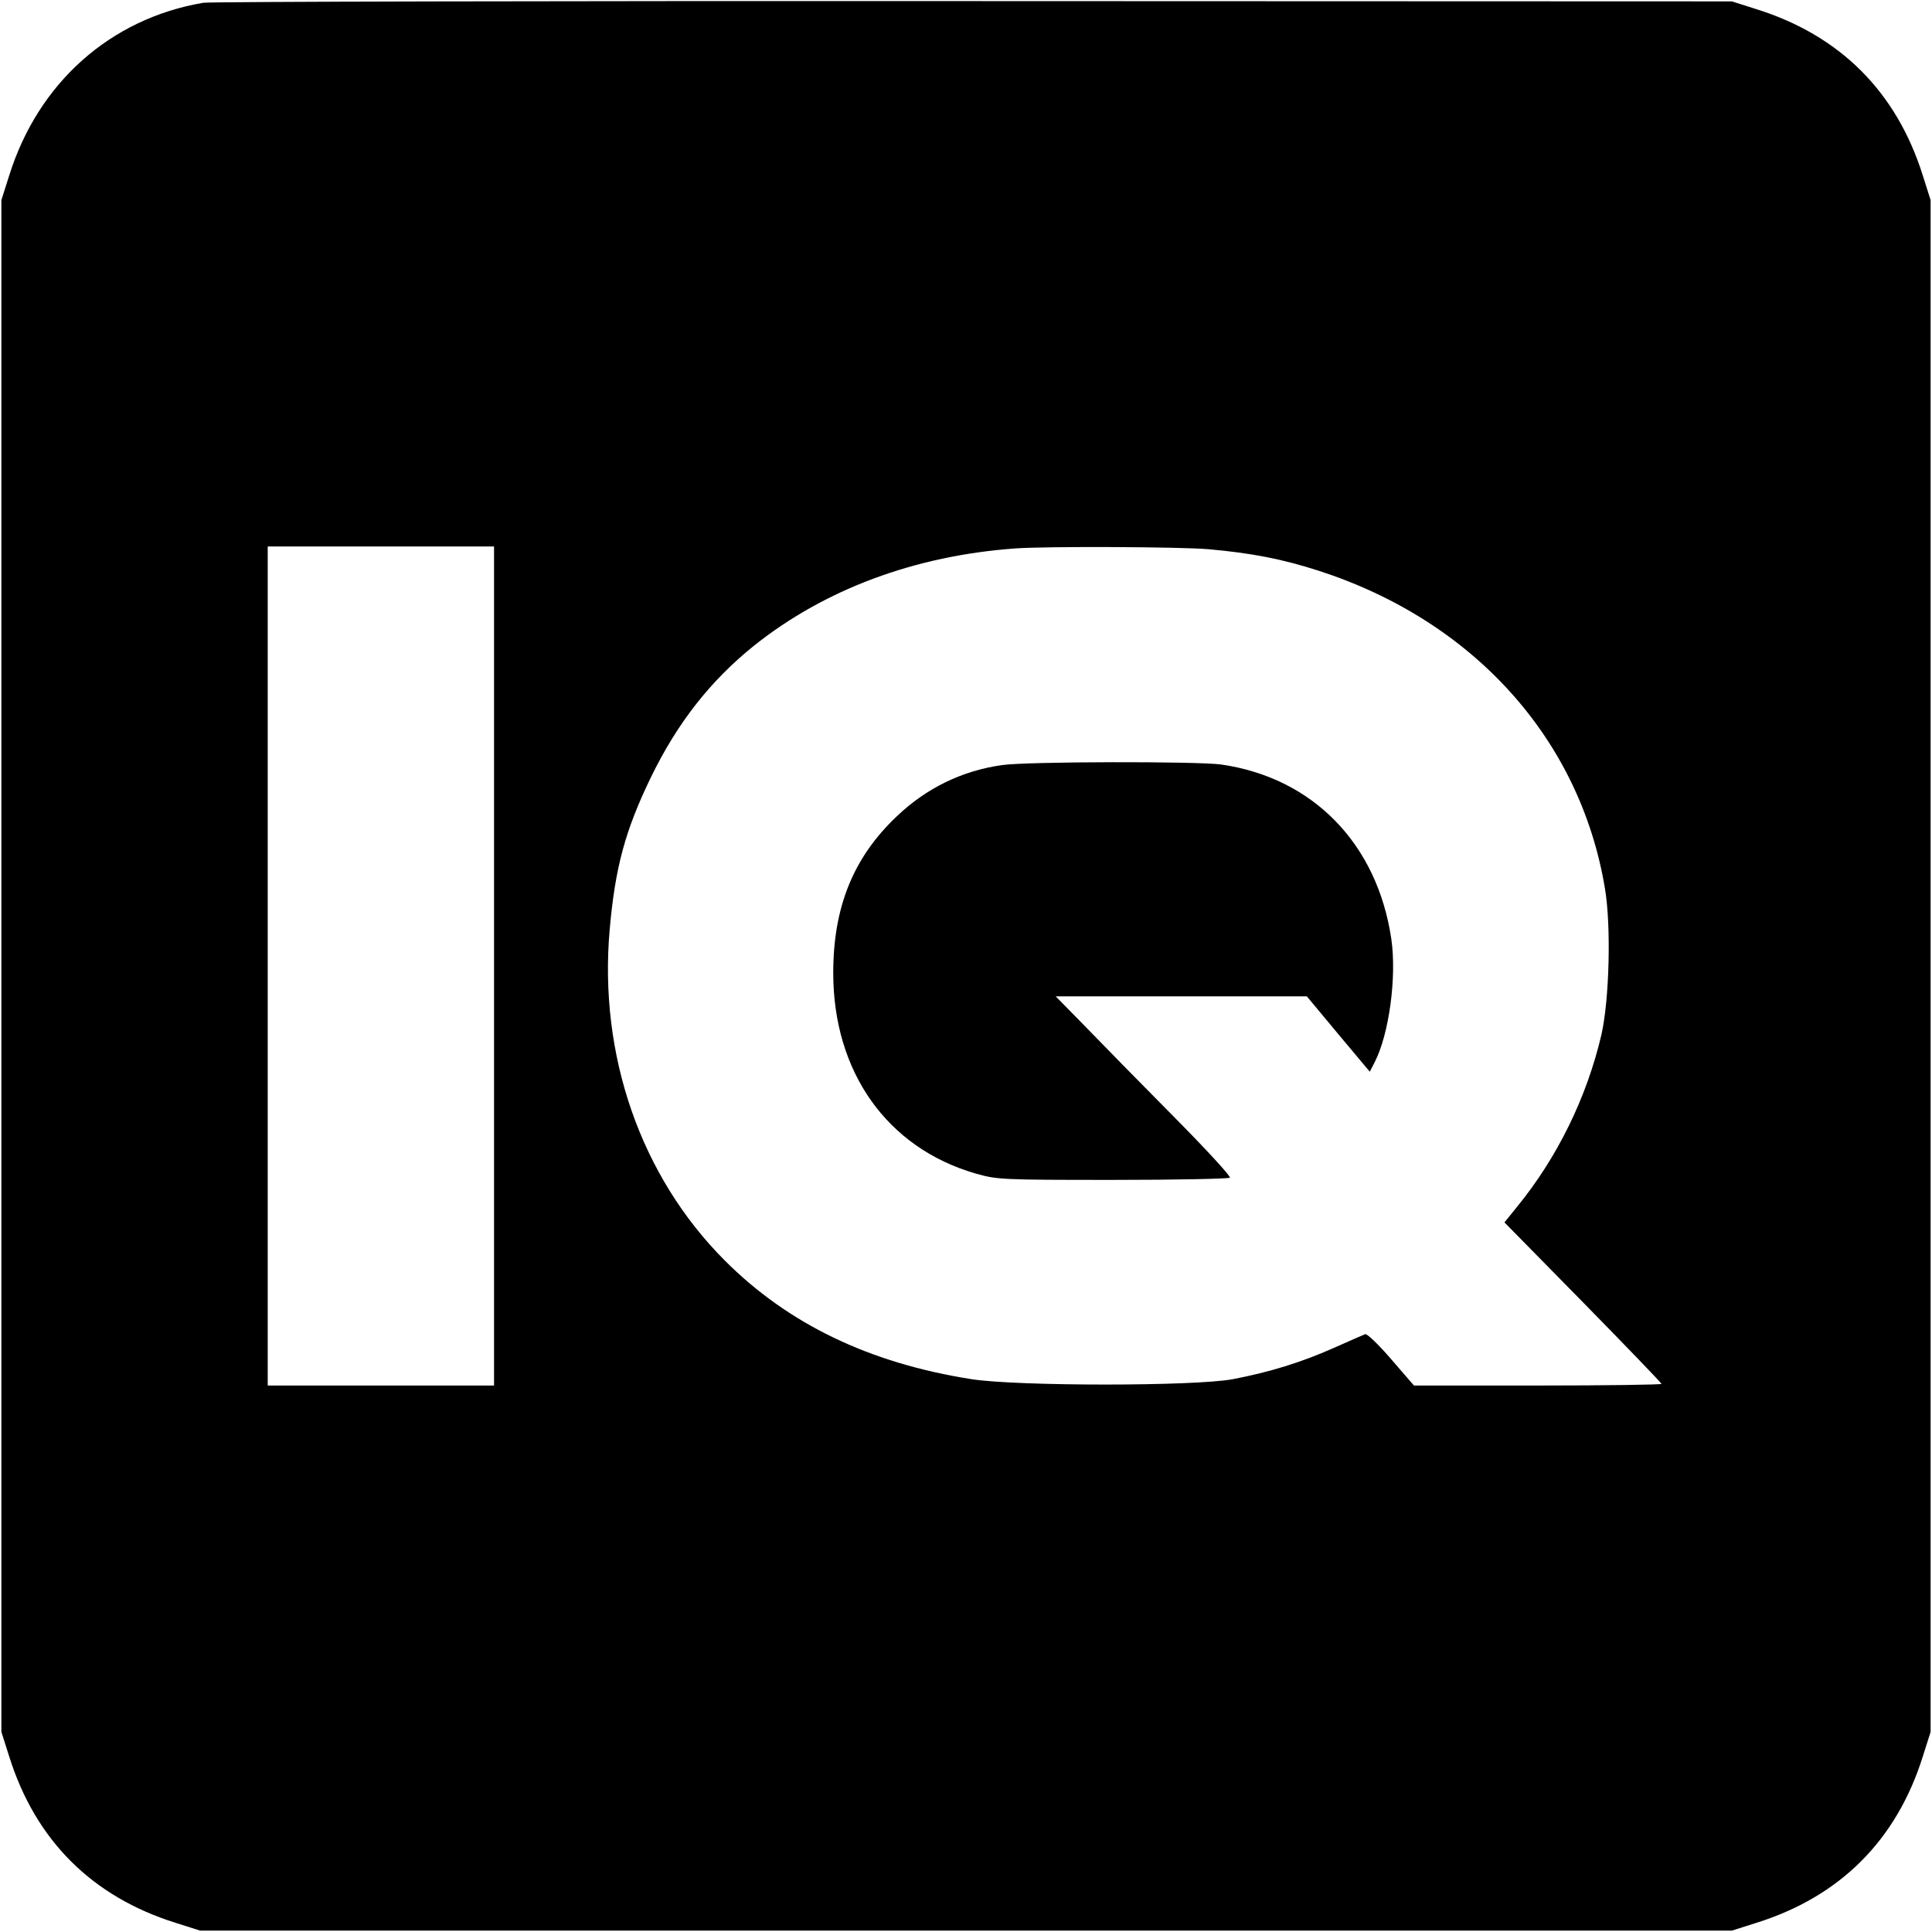 <?xml version="1.0" standalone="no"?>
<!DOCTYPE svg PUBLIC "-//W3C//DTD SVG 20010904//EN"
 "http://www.w3.org/TR/2001/REC-SVG-20010904/DTD/svg10.dtd">
<svg version="1.0" xmlns="http://www.w3.org/2000/svg"
 width="700pt" height="700pt" viewBox="0 0 700 700"
 preserveAspectRatio="xMidYMid meet">
<g transform="translate(0,700) scale(0.1,-0.1)"
fill="#000000" stroke="none">
<path d="M737 6990 c-337 -57 -599 -290 -704 -627 l-28 -88 0 -2775 0 -2775
28 -88 c95 -304 300 -509 604 -604 l88 -28 2775 0 2775 0 88 28 c304 95 509
300 604 604 l28 88 0 2775 0 2775 -28 88 c-95 304 -300 509 -604 604 l-88 28
-2745 1 c-1510 1 -2767 -2 -2793 -6z m1053 -3490 l0 -1520 -410 0 -410 0 0
1520 0 1520 410 0 410 0 0 -1520z m2590 1510 c155 -14 264 -35 395 -77 563
-181 950 -610 1040 -1152 23 -136 16 -404 -13 -531 -53 -226 -159 -443 -305
-622 l-46 -57 284 -289 c157 -160 285 -293 285 -296 0 -3 -202 -6 -449 -6
l-448 0 -83 96 c-45 52 -87 93 -94 90 -6 -2 -57 -25 -114 -50 -117 -52 -230
-87 -365 -113 -138 -26 -781 -26 -947 0 -370 58 -665 200 -895 431 -304 305
-456 743 -416 1198 20 226 56 359 150 553 96 197 215 348 371 474 256 205 584
328 950 354 111 8 596 6 700 -3z"/>
<path d="M3631 4228 c-144 -20 -274 -83 -381 -185 -158 -149 -231 -329 -231
-568 0 -359 195 -634 516 -727 78 -22 91 -23 497 -23 229 0 420 4 424 8 5 4
-88 105 -207 225 -118 119 -261 265 -319 325 l-105 107 455 0 455 0 114 -137
114 -136 18 35 c52 102 80 308 60 446 -51 345 -284 584 -616 632 -86 12 -706
11 -794 -2z"/>
</g>
</svg>
